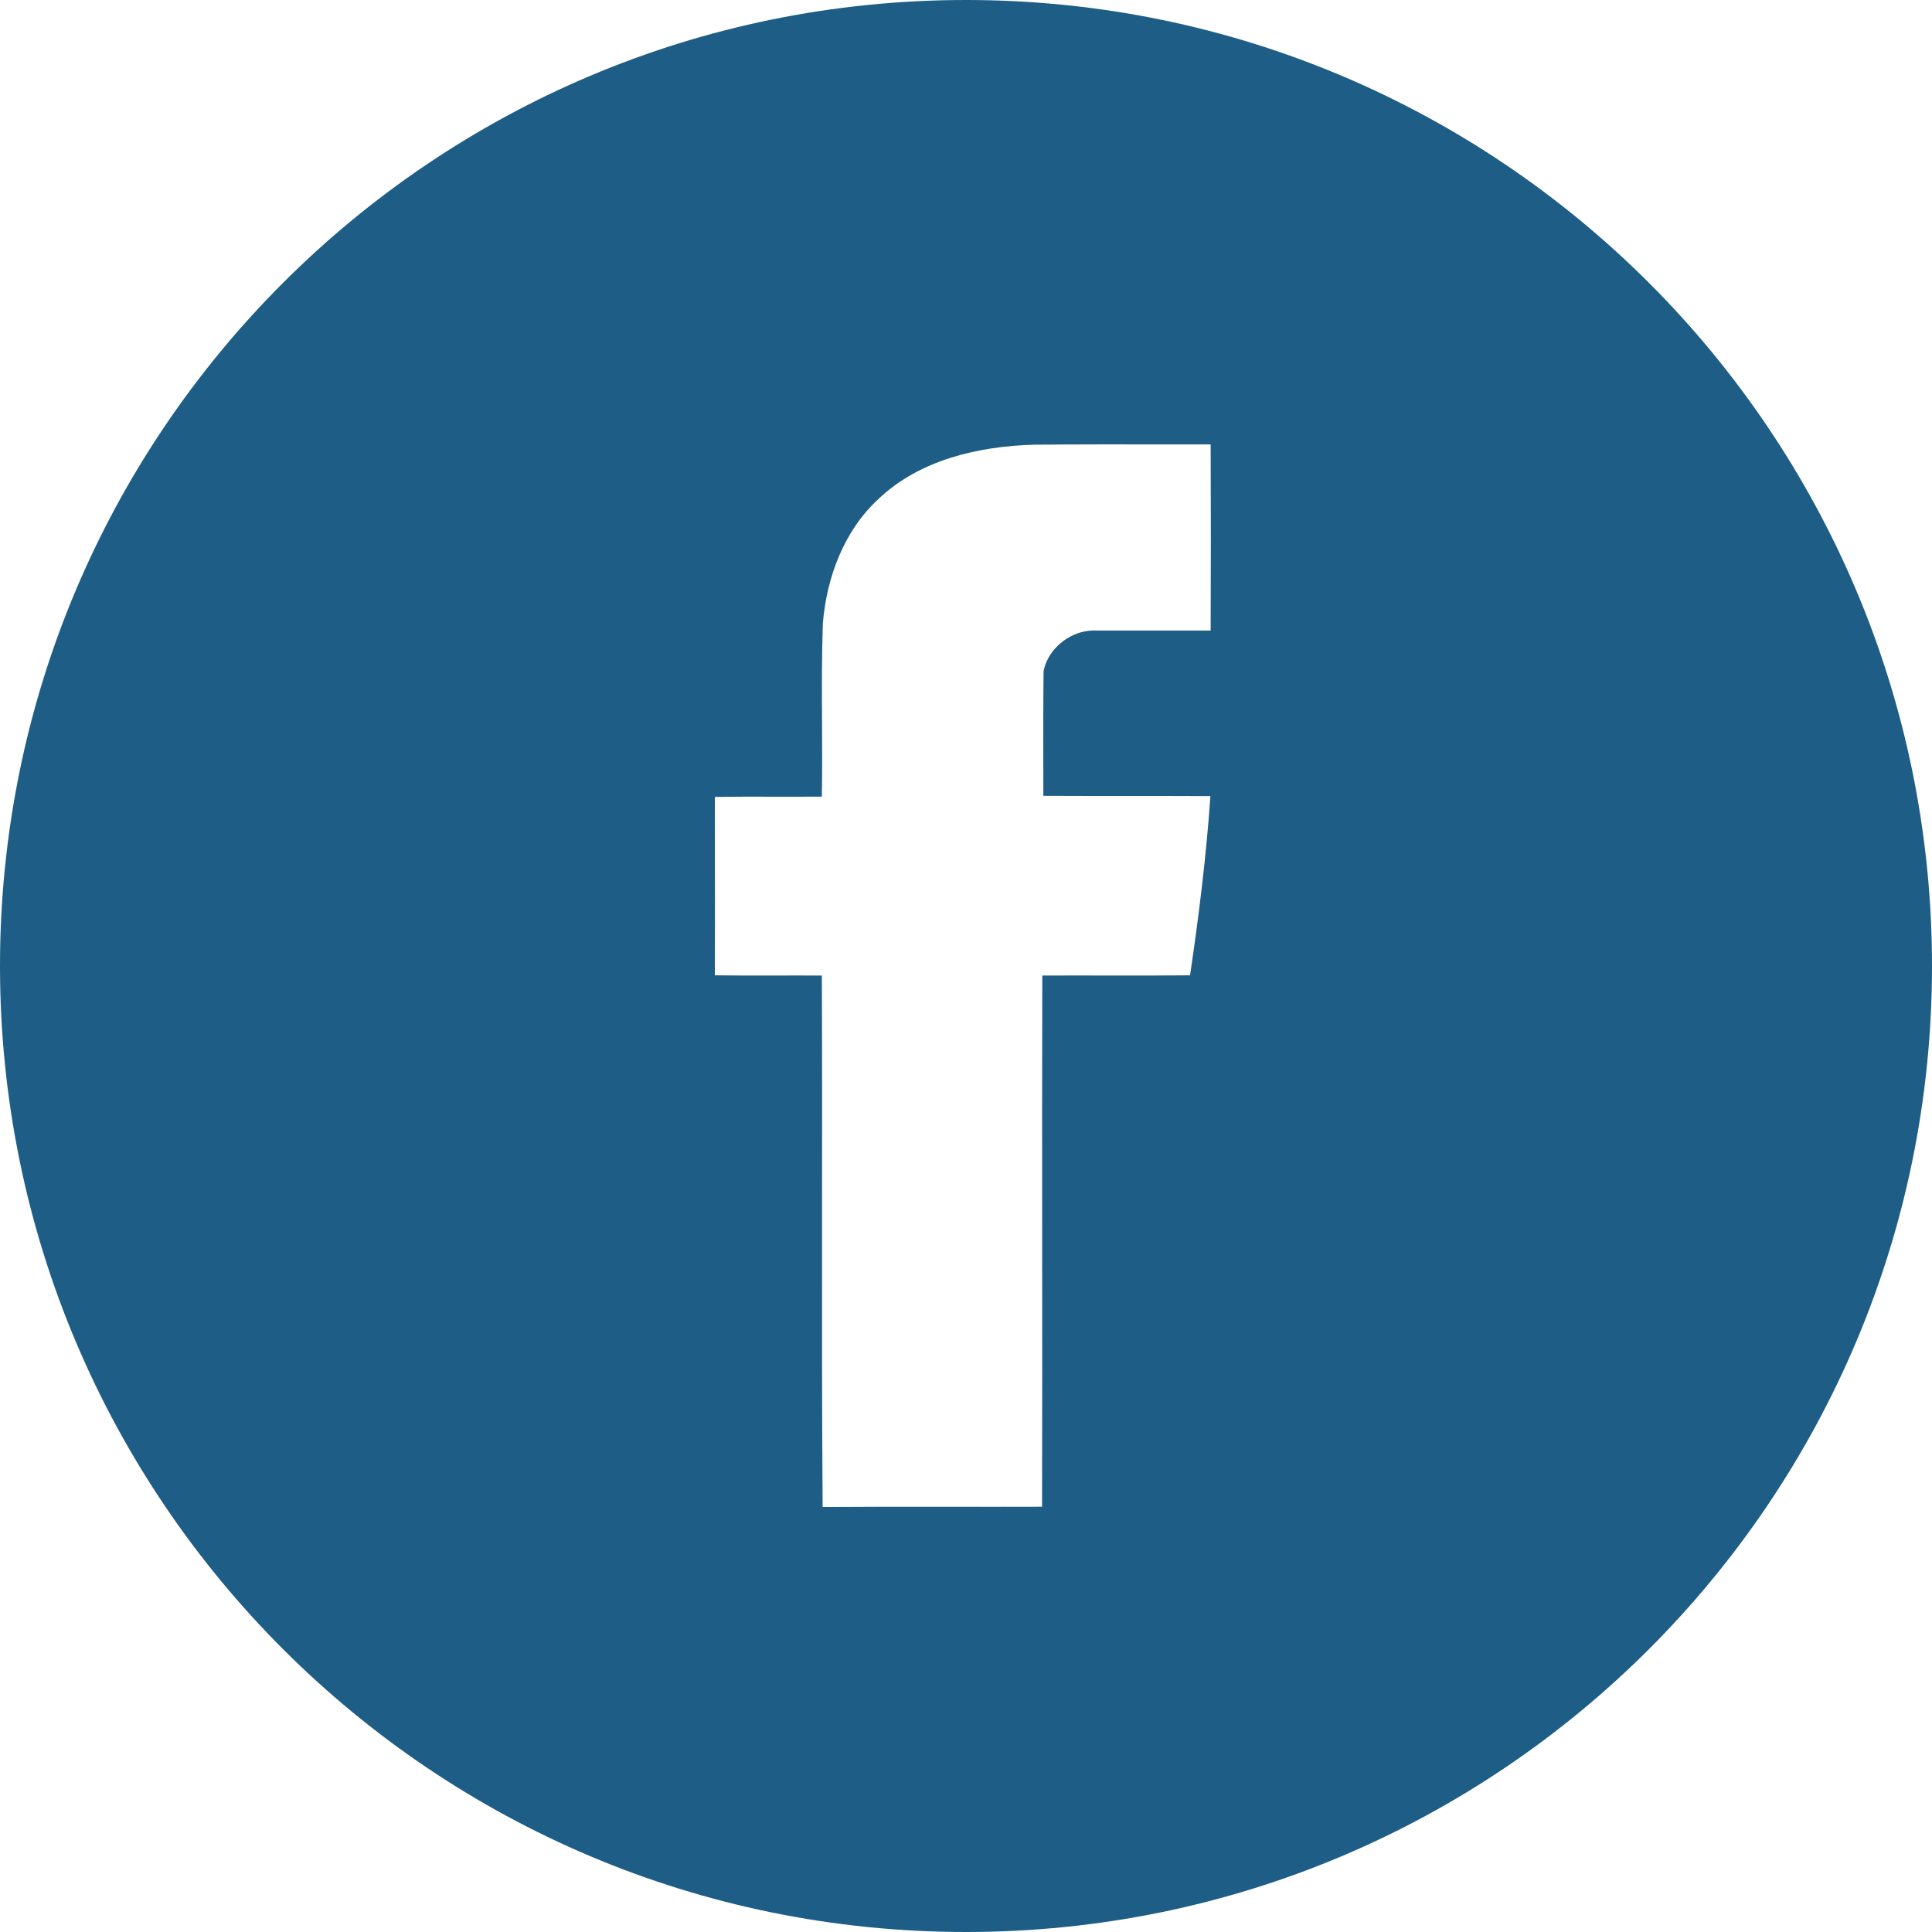 <svg width="57" height="57" viewBox="0 0 57 57" fill="none" xmlns="http://www.w3.org/2000/svg">
<path fill-rule="evenodd" clip-rule="evenodd" d="M28.5 57C44.24 57 57 44.24 57 28.5C57 12.76 44.24 0 28.5 0C12.76 0 0 12.76 0 28.5C0 44.24 12.76 57 28.5 57ZM30.515 13.12C28.872 13.165 27.138 13.561 25.913 14.725C24.902 15.66 24.392 17.022 24.277 18.384C24.243 19.357 24.247 20.334 24.253 21.309C24.256 22.041 24.26 22.773 24.247 23.503C23.797 23.506 23.346 23.505 22.894 23.505C22.292 23.503 21.69 23.502 21.09 23.511C21.09 24.093 21.091 24.677 21.092 25.261C21.093 26.431 21.095 27.603 21.09 28.775C21.69 28.784 22.292 28.782 22.894 28.781C23.346 28.78 23.797 28.779 24.247 28.782C24.257 31.105 24.255 33.428 24.253 35.751C24.251 38.654 24.249 41.557 24.27 44.461C25.504 44.452 26.736 44.453 27.968 44.454C28.893 44.455 29.817 44.456 30.744 44.453C30.751 41.84 30.749 39.229 30.747 36.618C30.745 34.007 30.744 31.395 30.751 28.782C31.374 28.779 31.997 28.78 32.619 28.781C33.449 28.782 34.28 28.784 35.11 28.775C35.369 27.025 35.589 25.26 35.711 23.488C34.889 23.484 34.068 23.484 33.246 23.484C32.425 23.484 31.603 23.484 30.782 23.48C30.782 23.174 30.781 22.868 30.781 22.561C30.779 21.643 30.778 20.725 30.789 19.806C30.919 19.098 31.649 18.558 32.356 18.604H35.718C35.726 16.771 35.726 14.945 35.718 13.112C35.285 13.112 34.851 13.111 34.418 13.111C33.117 13.11 31.816 13.108 30.515 13.12Z" fill="#1E5D86"/>
</svg>
